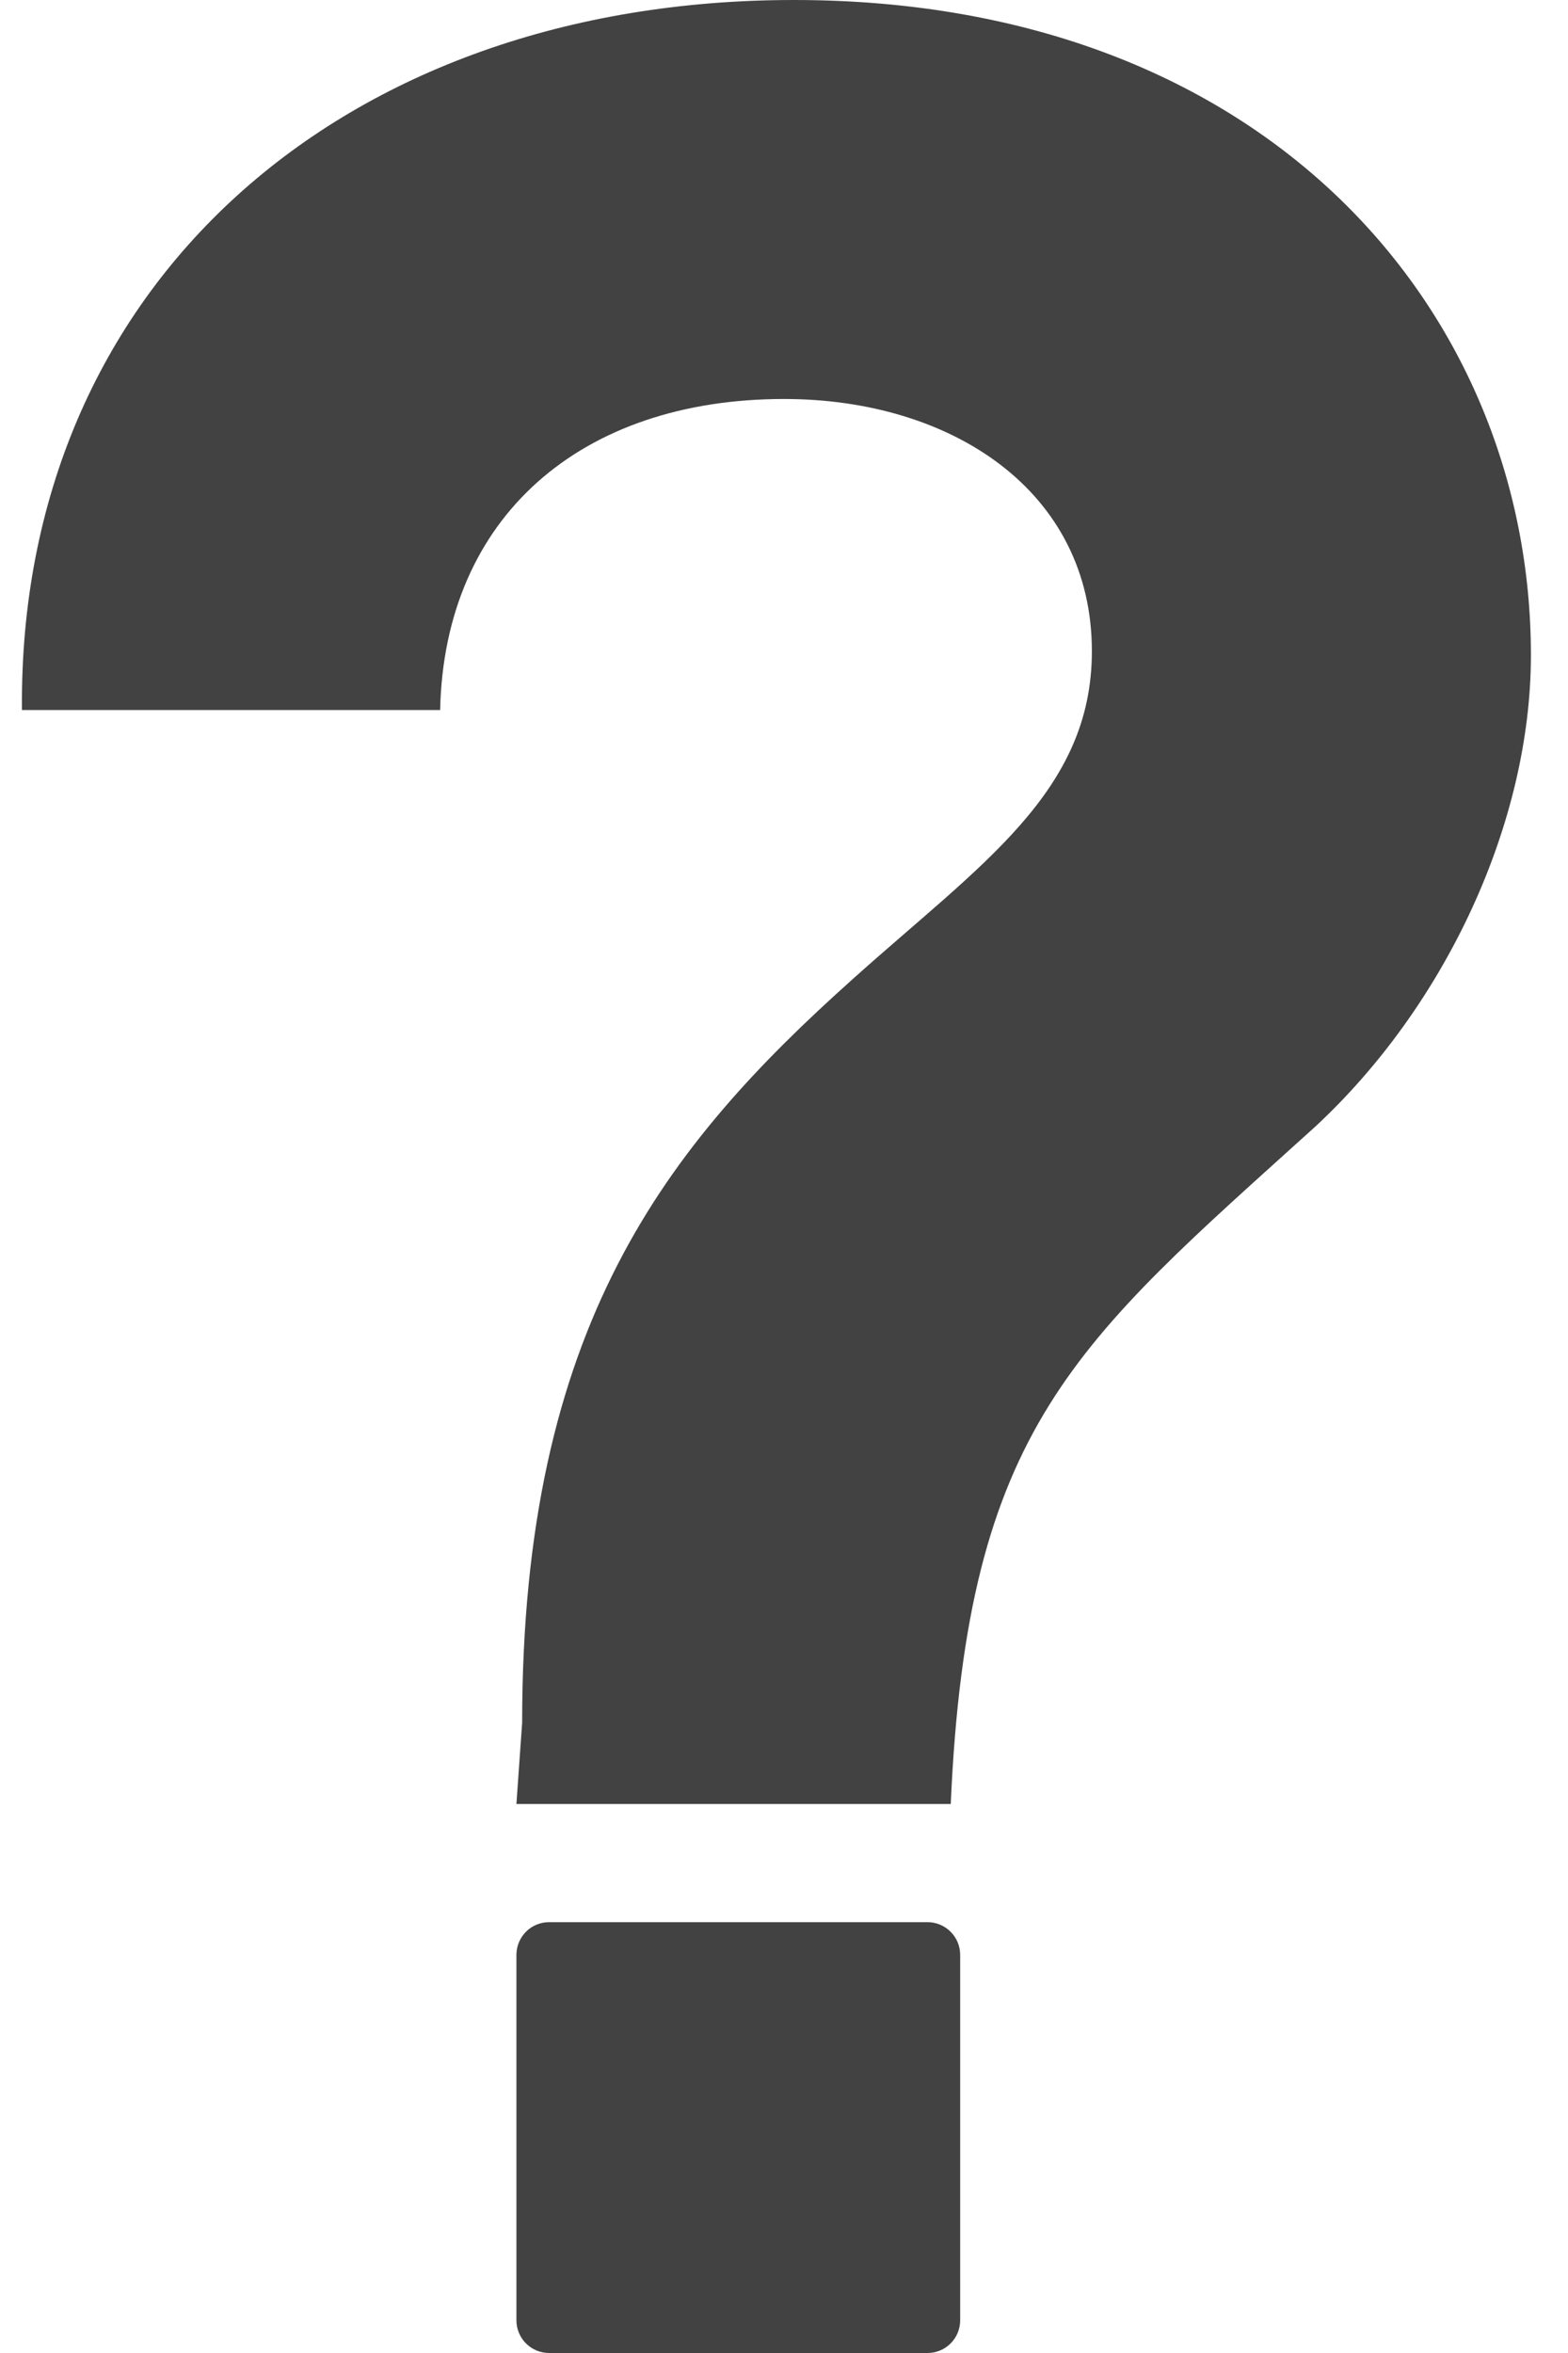 <svg width="20" height="30" viewBox="0 0 20 30" fill="none" xmlns="http://www.w3.org/2000/svg">
<path fill-rule="evenodd" clip-rule="evenodd" d="M16.77 14.37C13.72 17.127 12.337 18.183 12.127 23H6.587L6.66 21.963C6.66 16.91 8.497 14.61 10.88 12.48C12.507 11.02 13.927 10.1 13.927 8.303C13.927 6.257 12.134 5.087 10.001 5.087C7.41 5.087 5.667 6.59 5.614 9.053H0.28C0.23 3.633 4.364 0 10.127 0C16.184 0 19.527 4 19.527 8.353C19.527 10.487 18.441 12.823 16.77 14.37ZM7.004 24.507H11.831C11.941 24.507 12.047 24.551 12.125 24.629C12.203 24.707 12.247 24.813 12.247 24.923V29.59C12.245 29.699 12.201 29.804 12.123 29.88C12.045 29.957 11.94 30 11.831 30H7.004C6.893 30 6.787 29.956 6.709 29.878C6.631 29.8 6.587 29.694 6.587 29.583V24.917C6.589 24.807 6.634 24.703 6.712 24.626C6.789 24.55 6.894 24.507 7.004 24.507Z" fill="#424242"/>
</svg>
